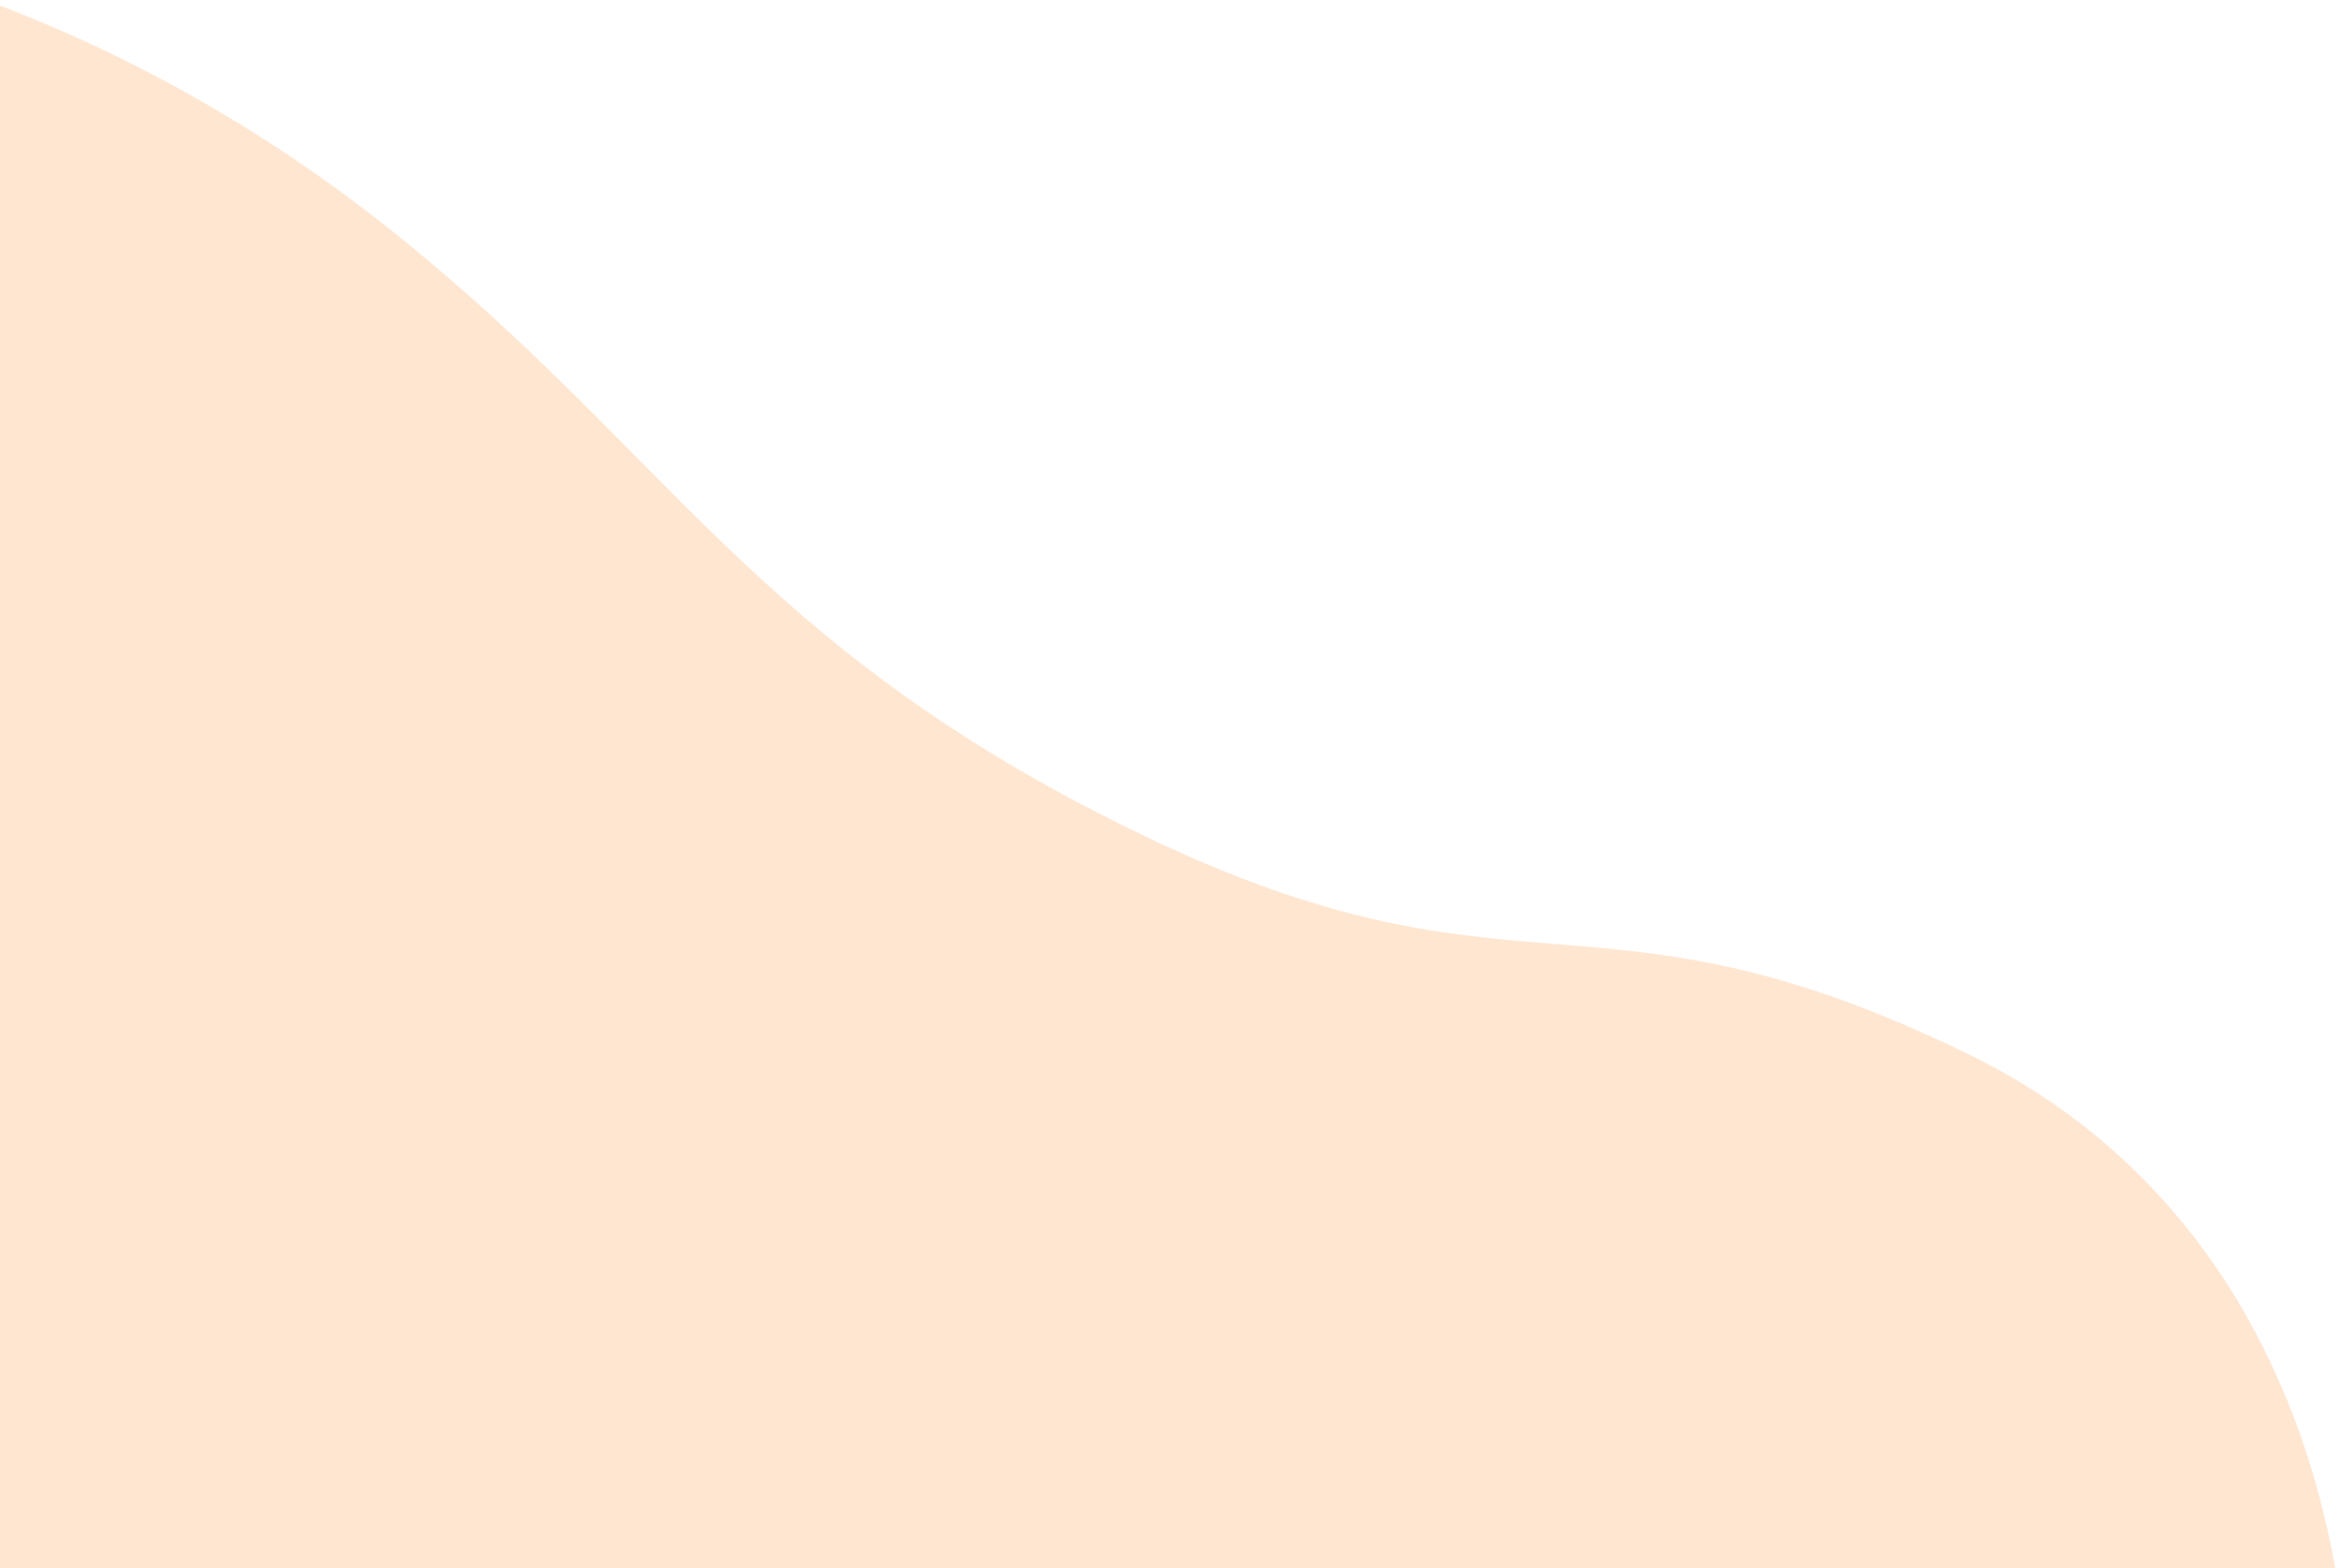 <svg xmlns="http://www.w3.org/2000/svg" width="191" height="128" viewBox="0 0 191 128">
    <g fill="none" fill-rule="evenodd">
        <g fill="#FFE6D1">
            <g>
                <g>
                    <path d="M-133.977 346.113c18.888-44.017-18.146-44.038-13.314-88.333 4.831-44.296 42.05-44.922 41.511-82.222-.539-37.3 28.86-69.698 60.45-70.662 31.591-.964 45.674 6.928 72.302 32.653 26.628 25.726 40.173 13.485 73.931 36.16 33.758 22.675 52.934 73.29 45.44 107.425-7.495 34.135-33.527 61.105-65.734 74.496-27.141 11.285-44.171 9.431-72.765 29.487-28.593 20.056-20.73 31.043-48.953 50.715-28.224 19.673-62.999 4.995-81.162-12.553-18.164-17.548-30.594-33.15-11.706-77.166z" transform="translate(-19 -515) translate(19 253) translate(0 115) rotate(-119 .113 275.02)"/>
                </g>
            </g>
        </g>
    </g>
</svg>
